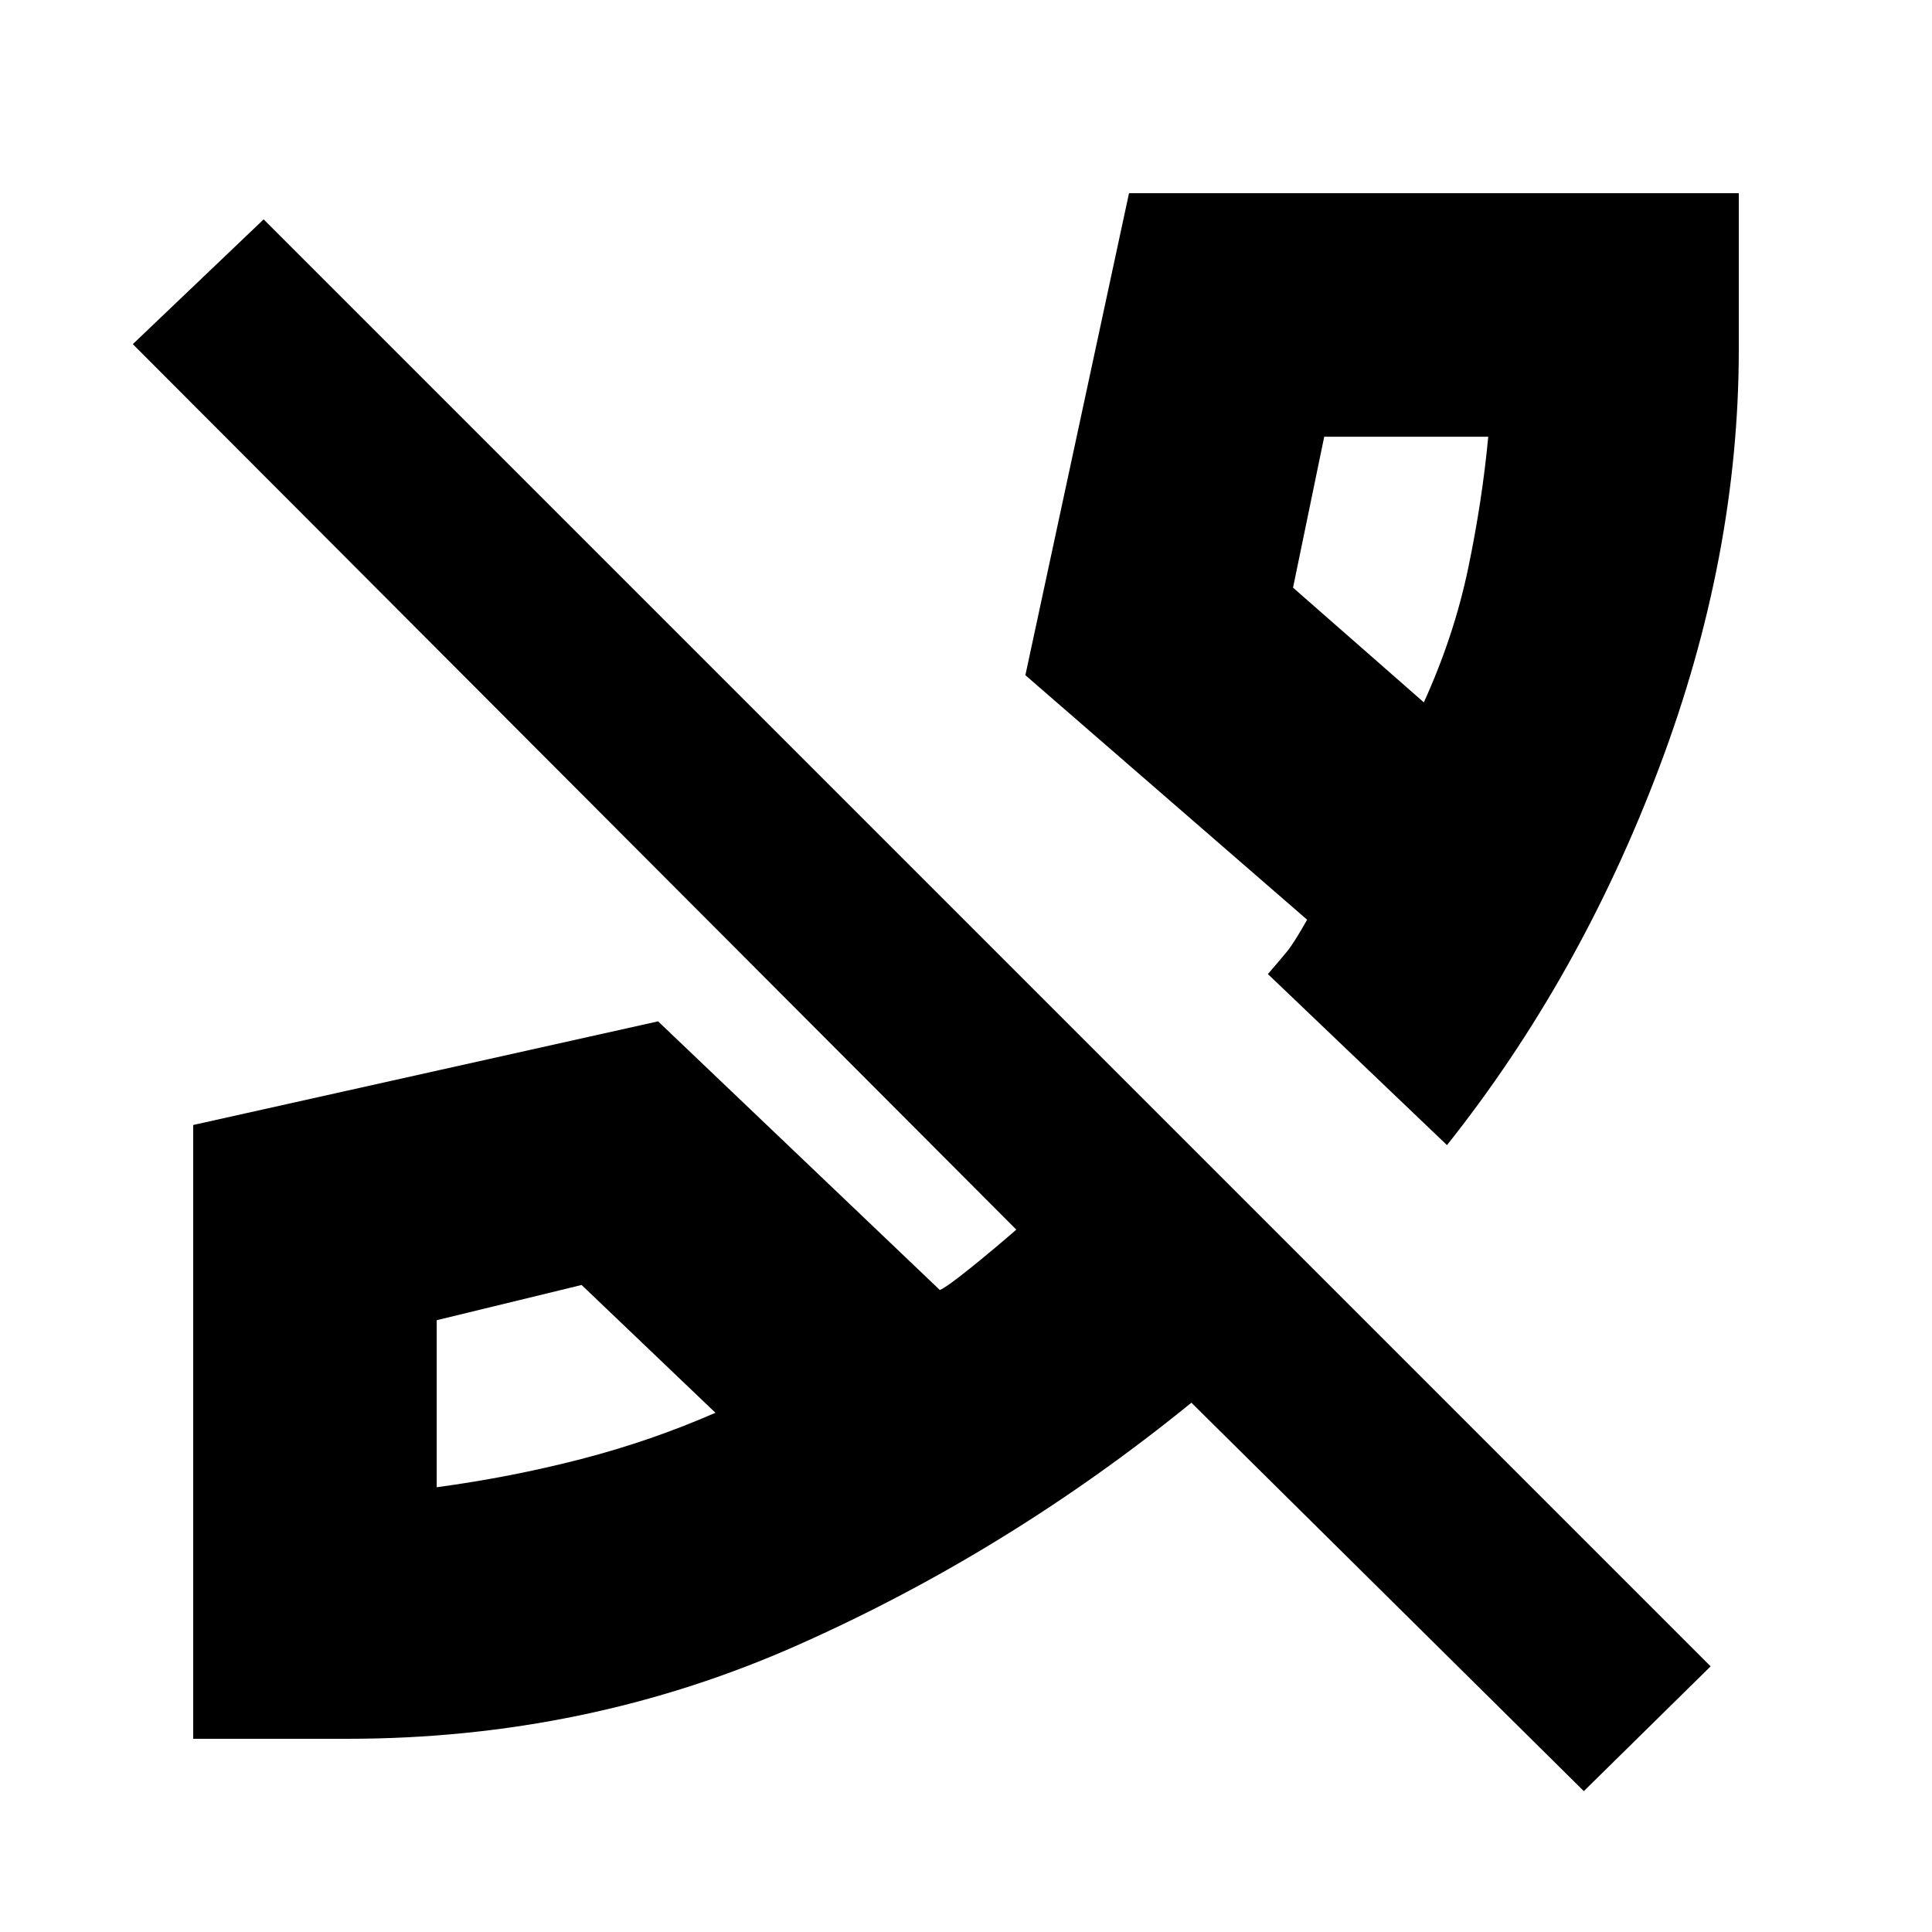 <svg xmlns="http://www.w3.org/2000/svg" height="24" viewBox="0 -960 960 960" width="24"><path d="M707.5-611q15-33 22-66.5t10-65.5H658l-15.5 75 65 57ZM217-221q37-5 71.75-14t66.75-23L289-321.5 217-304v83Zm502-170-89-85q6.5-7.5 9.75-11.5t9.75-15.5l-140-121.5L561-864h303v77.5q0 103-39.5 207.75T719-391ZM172.5-96H96v-305l231-51.5L467-319q3.5-1.5 15-10.75T505-349L66-789l65-62 719 719-63 62-195-193q-91 74-195.75 120.5T172.5-96Zm535-515Zm-352 353Z"/></svg>